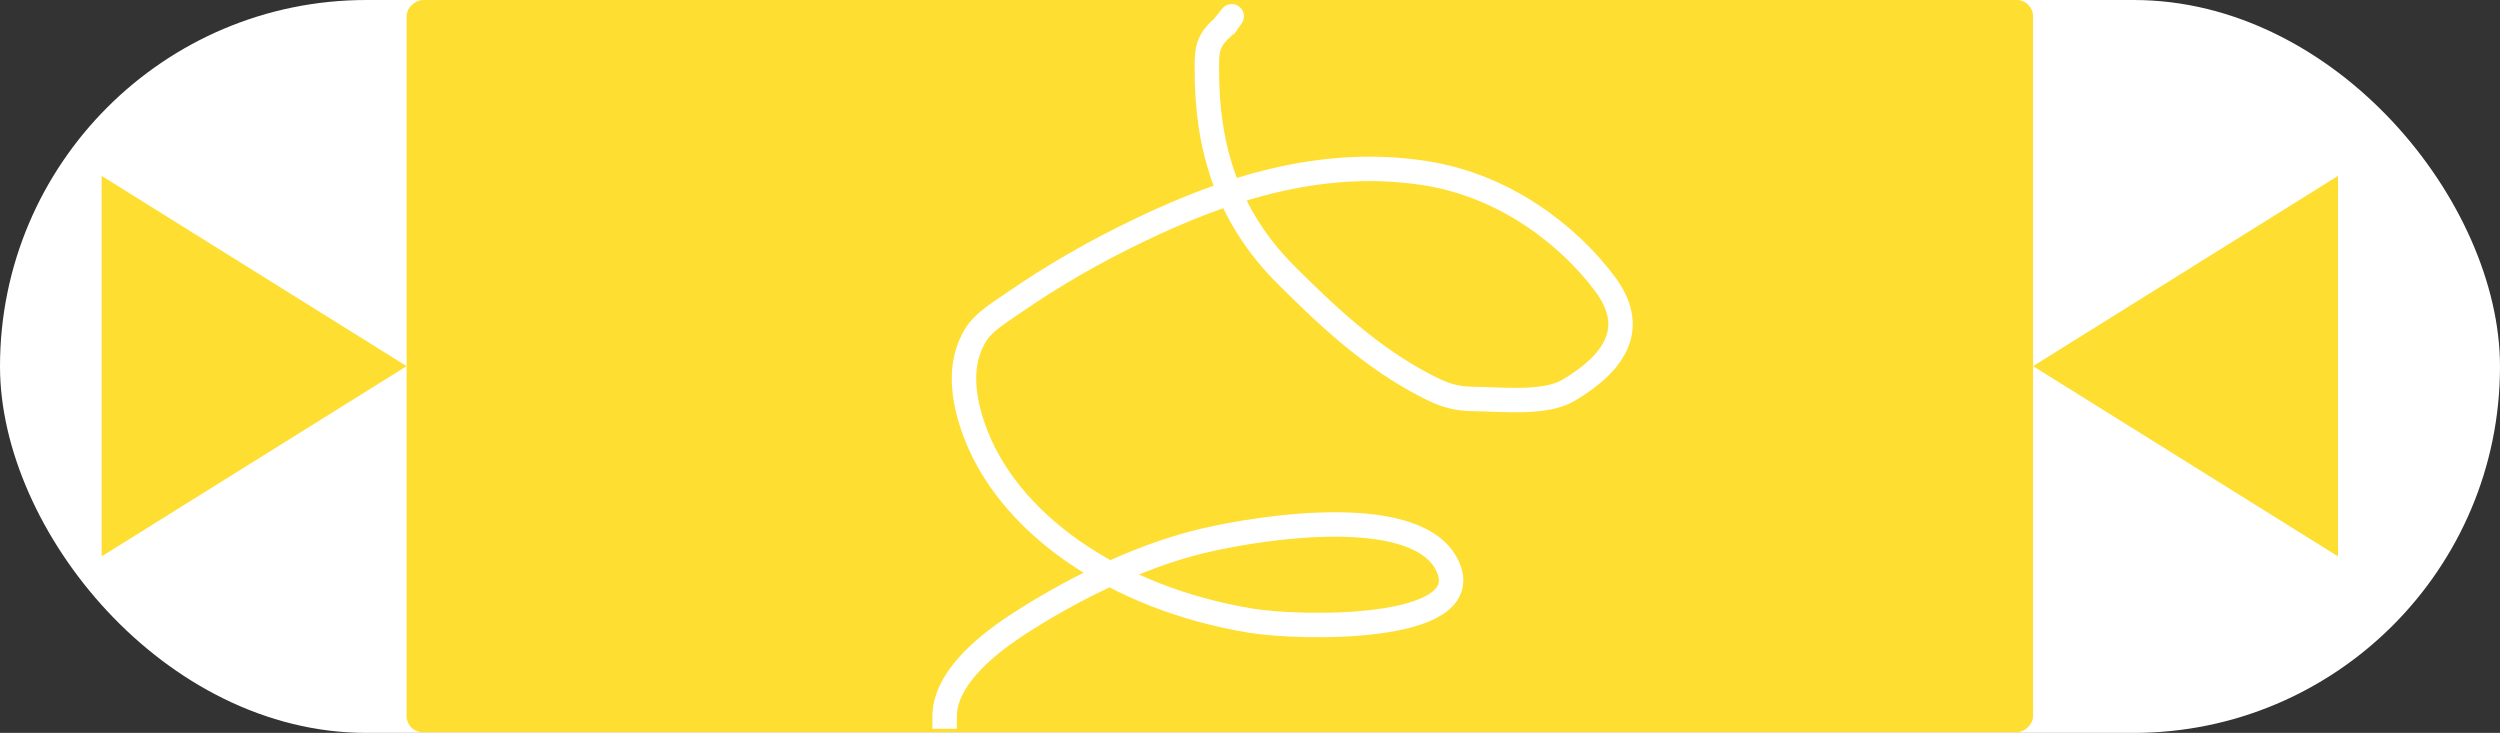 <svg width="307" height="90" viewBox="0 0 307 90" fill="none" xmlns="http://www.w3.org/2000/svg">
<rect x="0" y="0" width="307" height="90" fill="#333333" stroke="none"/>
<rect width="307" height="90" rx="45" fill="white"/>
<rect x="49.932" y="89.924" width="89.924" height="199.727" rx="2" transform="rotate(-90 49.932 89.924)" fill="#FFDE32"/>
<path d="M249.659 44.962L287.108 21.599V68.325L249.659 44.962Z" fill="#FFDE32"/>
<path d="M49.932 44.962L12.483 21.599V68.325L49.932 44.962Z" fill="#FFDE32"/>
<path d="M116 88C116 83.644 120.446 79.671 124.838 76.787C130.955 72.771 139.458 68.407 147.528 66.46C155.229 64.603 174.569 61.742 177.864 69.758C181.087 77.6 159.738 77.226 153.628 76.222C136.767 73.452 123.492 64.103 119.497 52.44C118.264 48.84 117.655 44.646 119.795 41.152C120.785 39.536 122.704 38.406 124.458 37.194C129.323 33.834 134.393 30.912 140.046 28.205C150.315 23.288 162.102 19.286 174.936 21.252C184.75 22.755 192.563 28.839 197.058 34.82C200.976 40.034 198.696 44.308 192.639 47.917C189.708 49.663 184.417 49.02 180.846 48.991C178.587 48.973 177.104 48.395 175.316 47.484C168.338 43.927 162.844 38.66 157.966 33.802C150.457 26.325 148.206 17.669 148.206 8.701C148.206 6.559 148.088 5.167 150.05 3.462C150.326 3.222 151.67 1.435 151.134 2.181" stroke="white" stroke-width="3" stroke-linecap="square"/>
</svg>
